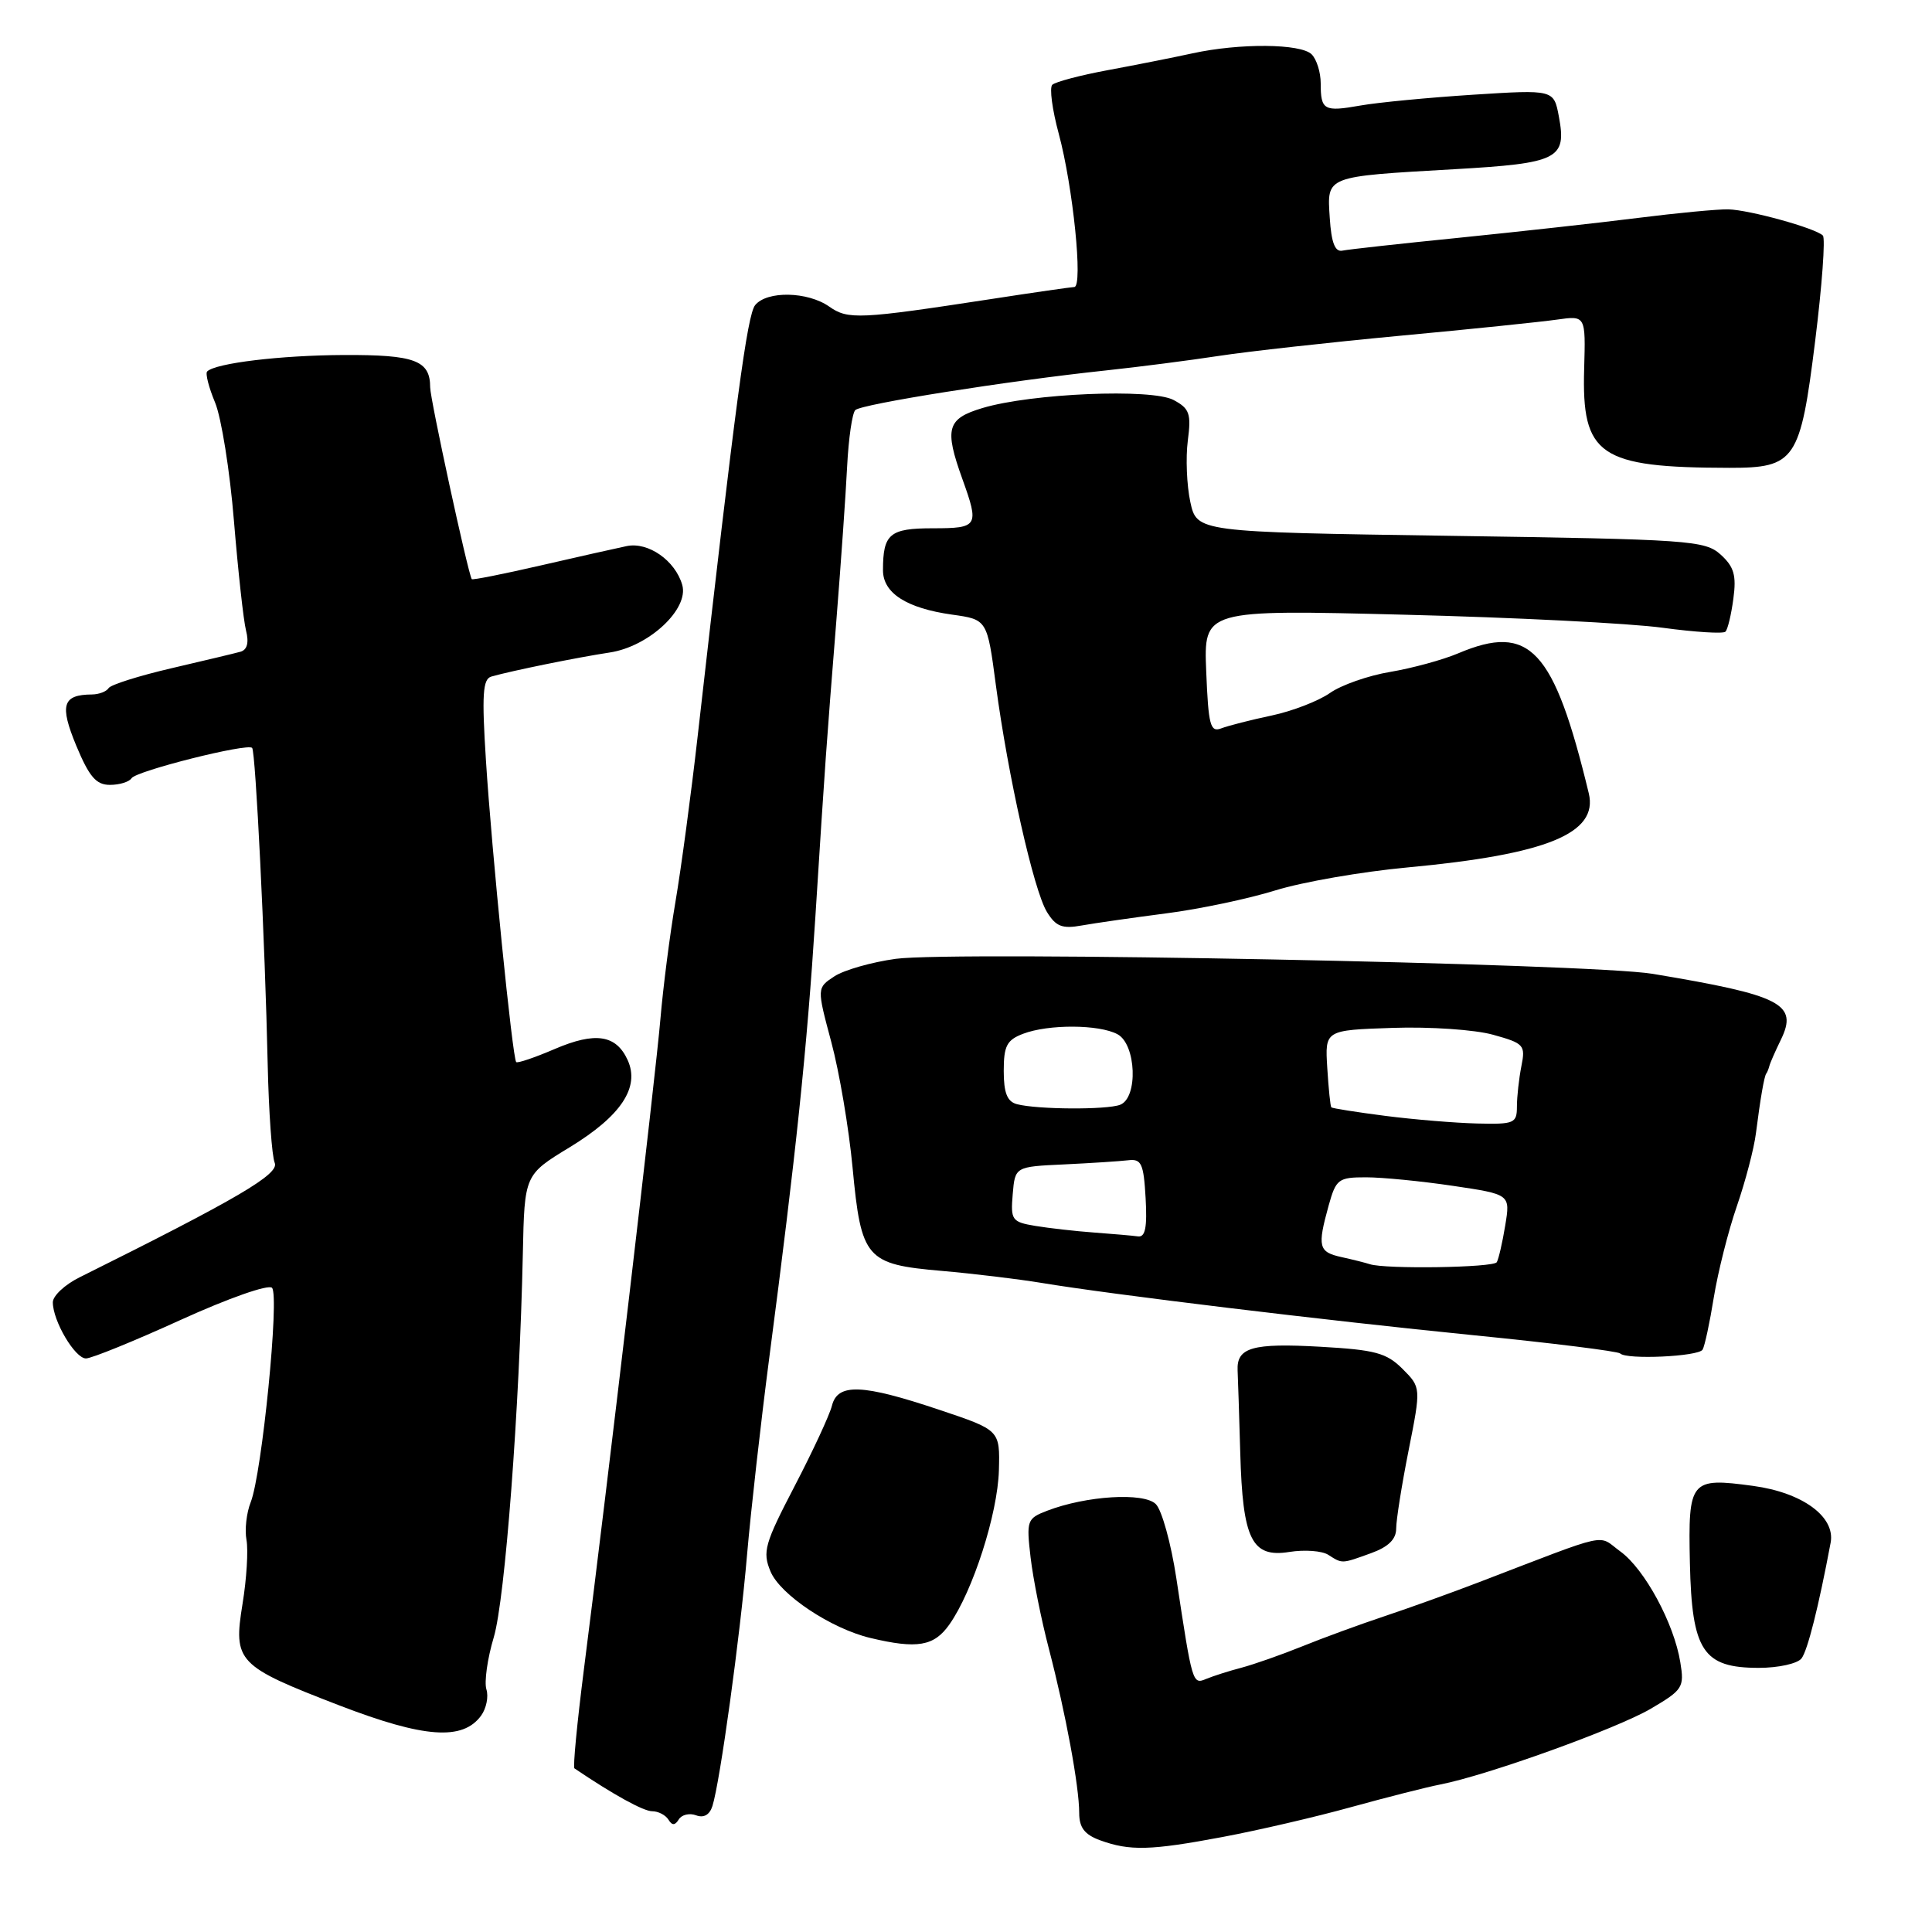 <?xml version="1.0" encoding="UTF-8" standalone="no"?>
<!DOCTYPE svg PUBLIC "-//W3C//DTD SVG 1.1//EN" "http://www.w3.org/Graphics/SVG/1.1/DTD/svg11.dtd" >
<svg xmlns="http://www.w3.org/2000/svg" xmlns:xlink="http://www.w3.org/1999/xlink" version="1.1" viewBox="0 0 256 256">
 <g >
 <path fill="currentColor"
d=" M 162.00 243.41 C 166.68 242.53 174.32 240.76 179.00 239.46 C 183.68 238.17 189.01 236.81 190.86 236.45 C 197.11 235.23 214.20 229.07 218.73 226.42 C 222.98 223.92 223.20 223.59 222.65 220.26 C 221.82 215.11 217.92 207.91 214.71 205.58 C 211.59 203.31 213.76 202.83 196.00 209.64 C 192.43 211.01 186.80 213.04 183.50 214.14 C 180.20 215.24 175.25 217.05 172.50 218.17 C 169.75 219.28 166.15 220.54 164.50 220.98 C 162.85 221.41 160.76 222.08 159.84 222.46 C 158.01 223.22 158.00 223.18 155.87 209.12 C 155.17 204.51 153.95 200.09 153.15 199.30 C 151.57 197.72 143.91 198.19 138.73 200.19 C 136.08 201.21 135.99 201.48 136.56 206.38 C 136.89 209.20 137.98 214.65 138.99 218.50 C 141.21 227.03 143.00 236.71 143.00 240.23 C 143.00 242.16 143.71 243.09 145.75 243.84 C 149.70 245.28 152.43 245.21 162.00 243.41 Z  M 92.24 240.54 C 93.25 240.92 94.03 240.48 94.40 239.31 C 95.41 236.13 98.06 216.90 98.99 206.00 C 99.49 200.22 100.81 188.53 101.92 180.00 C 105.47 152.91 106.93 138.96 108.04 121.50 C 109.35 100.84 109.48 99.01 110.84 82.00 C 111.43 74.58 112.07 65.48 112.25 61.79 C 112.44 58.10 112.92 54.75 113.33 54.34 C 114.13 53.54 133.58 50.46 146.50 49.09 C 150.90 48.62 157.65 47.75 161.50 47.16 C 165.35 46.57 176.15 45.37 185.50 44.49 C 194.85 43.62 204.21 42.65 206.31 42.35 C 210.11 41.81 210.11 41.81 209.91 48.85 C 209.57 60.37 211.90 61.96 229.14 61.99 C 237.90 62.00 238.55 61.04 240.52 45.17 C 241.43 37.84 241.89 31.56 241.54 31.21 C 240.56 30.23 231.81 27.81 229.00 27.74 C 227.62 27.71 222.23 28.22 217.00 28.88 C 211.78 29.54 201.15 30.71 193.38 31.50 C 185.61 32.28 178.63 33.05 177.88 33.21 C 176.90 33.42 176.41 32.17 176.20 28.87 C 175.84 23.27 175.48 23.41 192.74 22.42 C 206.49 21.63 207.61 21.07 206.56 15.45 C 205.89 11.87 205.89 11.87 195.19 12.55 C 189.31 12.93 182.60 13.57 180.28 13.98 C 175.42 14.84 175.00 14.61 175.00 11.03 C 175.00 9.58 174.46 7.86 173.80 7.20 C 172.37 5.77 164.27 5.70 158.00 7.07 C 155.53 7.61 150.49 8.61 146.82 9.29 C 143.15 9.97 139.82 10.85 139.43 11.24 C 139.04 11.63 139.43 14.55 140.29 17.72 C 142.18 24.72 143.53 37.99 142.35 38.03 C 141.88 38.05 137.00 38.75 131.50 39.60 C 113.82 42.31 112.38 42.38 109.87 40.62 C 107.01 38.62 101.65 38.51 100.07 40.42 C 99.01 41.70 97.48 53.16 92.45 97.50 C 91.58 105.20 90.25 115.10 89.50 119.50 C 88.75 123.90 87.86 130.88 87.51 135.00 C 86.88 142.46 80.48 196.90 77.36 221.28 C 76.47 228.31 75.90 234.18 76.12 234.32 C 81.28 237.81 85.26 240.00 86.42 240.00 C 87.22 240.00 88.19 240.50 88.57 241.11 C 89.06 241.91 89.44 241.90 89.95 241.07 C 90.34 240.45 91.37 240.21 92.24 240.54 Z  M 63.75 227.33 C 64.44 226.38 64.76 224.81 64.45 223.85 C 64.15 222.88 64.58 219.77 65.43 216.94 C 66.93 211.88 68.84 186.62 69.28 166.08 C 69.50 155.66 69.50 155.66 75.50 152.01 C 82.29 147.87 84.81 144.08 83.17 140.47 C 81.64 137.11 78.89 136.69 73.50 139.00 C 70.87 140.13 68.57 140.91 68.40 140.73 C 67.91 140.24 65.15 112.76 64.39 100.77 C 63.83 92.03 63.97 89.98 65.10 89.65 C 67.82 88.87 76.56 87.10 80.79 86.46 C 85.98 85.68 91.32 80.70 90.40 77.50 C 89.47 74.27 85.89 71.77 83.04 72.36 C 81.64 72.65 76.49 73.81 71.58 74.94 C 66.67 76.07 62.59 76.88 62.51 76.74 C 61.98 75.84 57.00 52.87 57.00 51.33 C 57.00 47.75 54.98 47.00 45.55 47.04 C 37.13 47.08 28.55 48.12 27.45 49.22 C 27.19 49.48 27.66 51.33 28.50 53.34 C 29.33 55.34 30.46 62.41 31.00 69.04 C 31.55 75.68 32.26 82.21 32.60 83.55 C 33.01 85.16 32.75 86.11 31.86 86.36 C 31.11 86.57 26.99 87.55 22.70 88.55 C 18.41 89.55 14.67 90.73 14.39 91.18 C 14.11 91.63 13.12 92.01 12.19 92.02 C 8.28 92.05 7.87 93.41 10.11 98.82 C 11.83 102.94 12.74 104.00 14.57 104.00 C 15.84 104.00 17.13 103.60 17.43 103.12 C 18.02 102.16 32.79 98.44 33.41 99.10 C 33.87 99.58 35.12 124.95 35.47 141.00 C 35.61 147.32 36.03 153.21 36.40 154.08 C 37.05 155.57 31.53 158.81 10.53 169.26 C 8.59 170.22 7.00 171.71 7.00 172.56 C 7.00 175.03 9.93 180.00 11.39 180.00 C 12.13 180.00 17.78 177.70 23.95 174.89 C 30.28 172.01 35.56 170.16 36.04 170.64 C 37.06 171.66 34.71 195.29 33.22 199.05 C 32.66 200.45 32.41 202.70 32.66 204.05 C 32.91 205.40 32.68 209.20 32.14 212.50 C 30.89 220.21 31.41 220.75 45.00 225.99 C 56.21 230.30 61.31 230.67 63.75 227.33 Z  M 238.71 219.75 C 239.52 218.69 240.97 212.93 242.57 204.41 C 243.21 200.98 238.85 197.78 232.31 196.89 C 223.96 195.76 223.68 196.09 223.92 207.12 C 224.18 218.76 225.65 221.00 233.05 221.00 C 235.64 221.00 238.18 220.44 238.71 219.75 Z  M 125.80 215.25 C 128.91 210.84 132.20 200.59 132.36 194.82 C 132.50 189.50 132.50 189.50 124.50 186.82 C 114.26 183.38 111.00 183.25 110.24 186.25 C 109.93 187.49 107.70 192.29 105.29 196.92 C 101.32 204.55 101.01 205.62 102.09 208.21 C 103.36 211.30 110.12 215.80 115.33 217.04 C 121.54 218.52 123.77 218.14 125.80 215.25 Z  M 181.68 205.80 C 183.97 204.97 185.00 203.96 185.00 202.55 C 185.00 201.42 185.74 196.75 186.65 192.17 C 188.30 183.85 188.30 183.85 185.84 181.38 C 183.71 179.26 182.22 178.86 174.94 178.45 C 165.94 177.94 163.85 178.55 163.99 181.59 C 164.04 182.64 164.20 187.55 164.34 192.50 C 164.66 204.01 165.86 206.44 170.85 205.64 C 172.86 205.32 175.18 205.49 176.00 206.02 C 177.89 207.22 177.73 207.23 181.68 205.80 Z  M 225.60 178.84 C 225.88 178.38 226.55 175.26 227.09 171.90 C 227.64 168.53 229.01 163.09 230.15 159.80 C 231.28 156.52 232.42 152.18 232.67 150.16 C 233.25 145.61 233.77 142.58 234.04 142.25 C 234.16 142.11 234.34 141.66 234.45 141.25 C 234.55 140.84 235.24 139.28 235.97 137.78 C 238.29 133.02 236.09 131.89 219.00 129.04 C 210.76 127.66 126.46 126.00 118.69 127.05 C 115.50 127.49 111.84 128.53 110.56 129.37 C 108.23 130.90 108.23 130.90 110.15 138.07 C 111.21 142.01 112.48 149.50 112.97 154.71 C 114.11 166.81 114.74 167.53 124.78 168.40 C 129.03 168.77 134.97 169.49 138.00 169.99 C 147.26 171.53 175.49 174.95 195.32 176.93 C 205.67 177.96 214.38 179.05 214.68 179.34 C 215.52 180.19 225.04 179.75 225.60 178.84 Z  M 154.50 121.03 C 158.90 120.47 165.43 119.09 169.00 117.98 C 172.57 116.87 180.45 115.50 186.50 114.94 C 204.98 113.22 211.80 110.43 210.52 105.11 C 205.89 85.96 202.71 82.55 193.22 86.57 C 191.17 87.44 187.12 88.54 184.22 89.03 C 181.32 89.51 177.72 90.77 176.22 91.83 C 174.72 92.88 171.25 94.23 168.50 94.81 C 165.75 95.39 162.74 96.16 161.83 96.51 C 160.37 97.07 160.12 96.13 159.83 88.97 C 159.50 80.78 159.50 80.78 186.00 81.45 C 200.57 81.81 216.01 82.59 220.30 83.18 C 224.58 83.76 228.33 84.00 228.63 83.70 C 228.93 83.41 229.40 81.44 229.68 79.33 C 230.10 76.24 229.77 75.10 228.00 73.49 C 225.91 71.61 223.98 71.47 192.19 71.00 C 158.59 70.50 158.59 70.50 157.72 66.50 C 157.25 64.30 157.10 60.65 157.39 58.40 C 157.86 54.80 157.62 54.13 155.50 53.00 C 152.60 51.45 136.67 52.12 130.17 54.07 C 125.47 55.48 125.11 56.78 127.53 63.50 C 129.77 69.73 129.61 70.00 123.61 70.00 C 117.88 70.00 117.00 70.74 117.00 75.56 C 117.00 78.59 120.12 80.59 126.15 81.44 C 130.81 82.09 130.81 82.09 131.96 90.80 C 133.56 102.81 136.98 118.03 138.73 120.85 C 139.91 122.77 140.76 123.10 143.34 122.63 C 145.08 122.32 150.10 121.60 154.50 121.03 Z  M 181.50 167.51 C 180.95 167.33 179.26 166.90 177.75 166.57 C 174.71 165.90 174.54 165.21 176.05 159.75 C 177.03 156.23 177.34 156.00 181.01 156.00 C 183.16 156.00 188.34 156.51 192.52 157.13 C 200.13 158.26 200.13 158.26 199.45 162.38 C 199.08 164.65 198.57 166.84 198.33 167.25 C 197.90 167.97 183.55 168.19 181.50 167.51 Z  M 145.00 163.32 C 142.53 163.14 139.01 162.74 137.19 162.44 C 134.08 161.92 133.90 161.67 134.19 158.24 C 134.50 154.59 134.50 154.59 141.00 154.29 C 144.57 154.12 148.40 153.87 149.50 153.74 C 151.24 153.53 151.54 154.17 151.80 158.75 C 152.02 162.62 151.76 163.95 150.80 163.83 C 150.09 163.73 147.47 163.50 145.00 163.32 Z  M 183.57 147.86 C 179.76 147.37 176.53 146.86 176.41 146.73 C 176.28 146.61 176.04 144.25 175.87 141.50 C 175.56 136.50 175.56 136.50 184.53 136.20 C 189.48 136.03 195.45 136.44 197.84 137.11 C 201.95 138.25 202.15 138.48 201.59 141.28 C 201.27 142.91 201.00 145.32 201.00 146.62 C 201.00 148.84 200.65 148.99 195.75 148.87 C 192.86 148.80 187.38 148.35 183.57 147.86 Z  M 134.75 146.31 C 133.46 145.97 133.00 144.82 133.00 141.90 C 133.00 138.58 133.41 137.80 135.57 136.98 C 138.93 135.70 145.63 135.73 148.07 137.04 C 150.56 138.37 150.83 145.47 148.42 146.39 C 146.65 147.07 137.45 147.02 134.75 146.31 Z "/>
</g>
</svg>